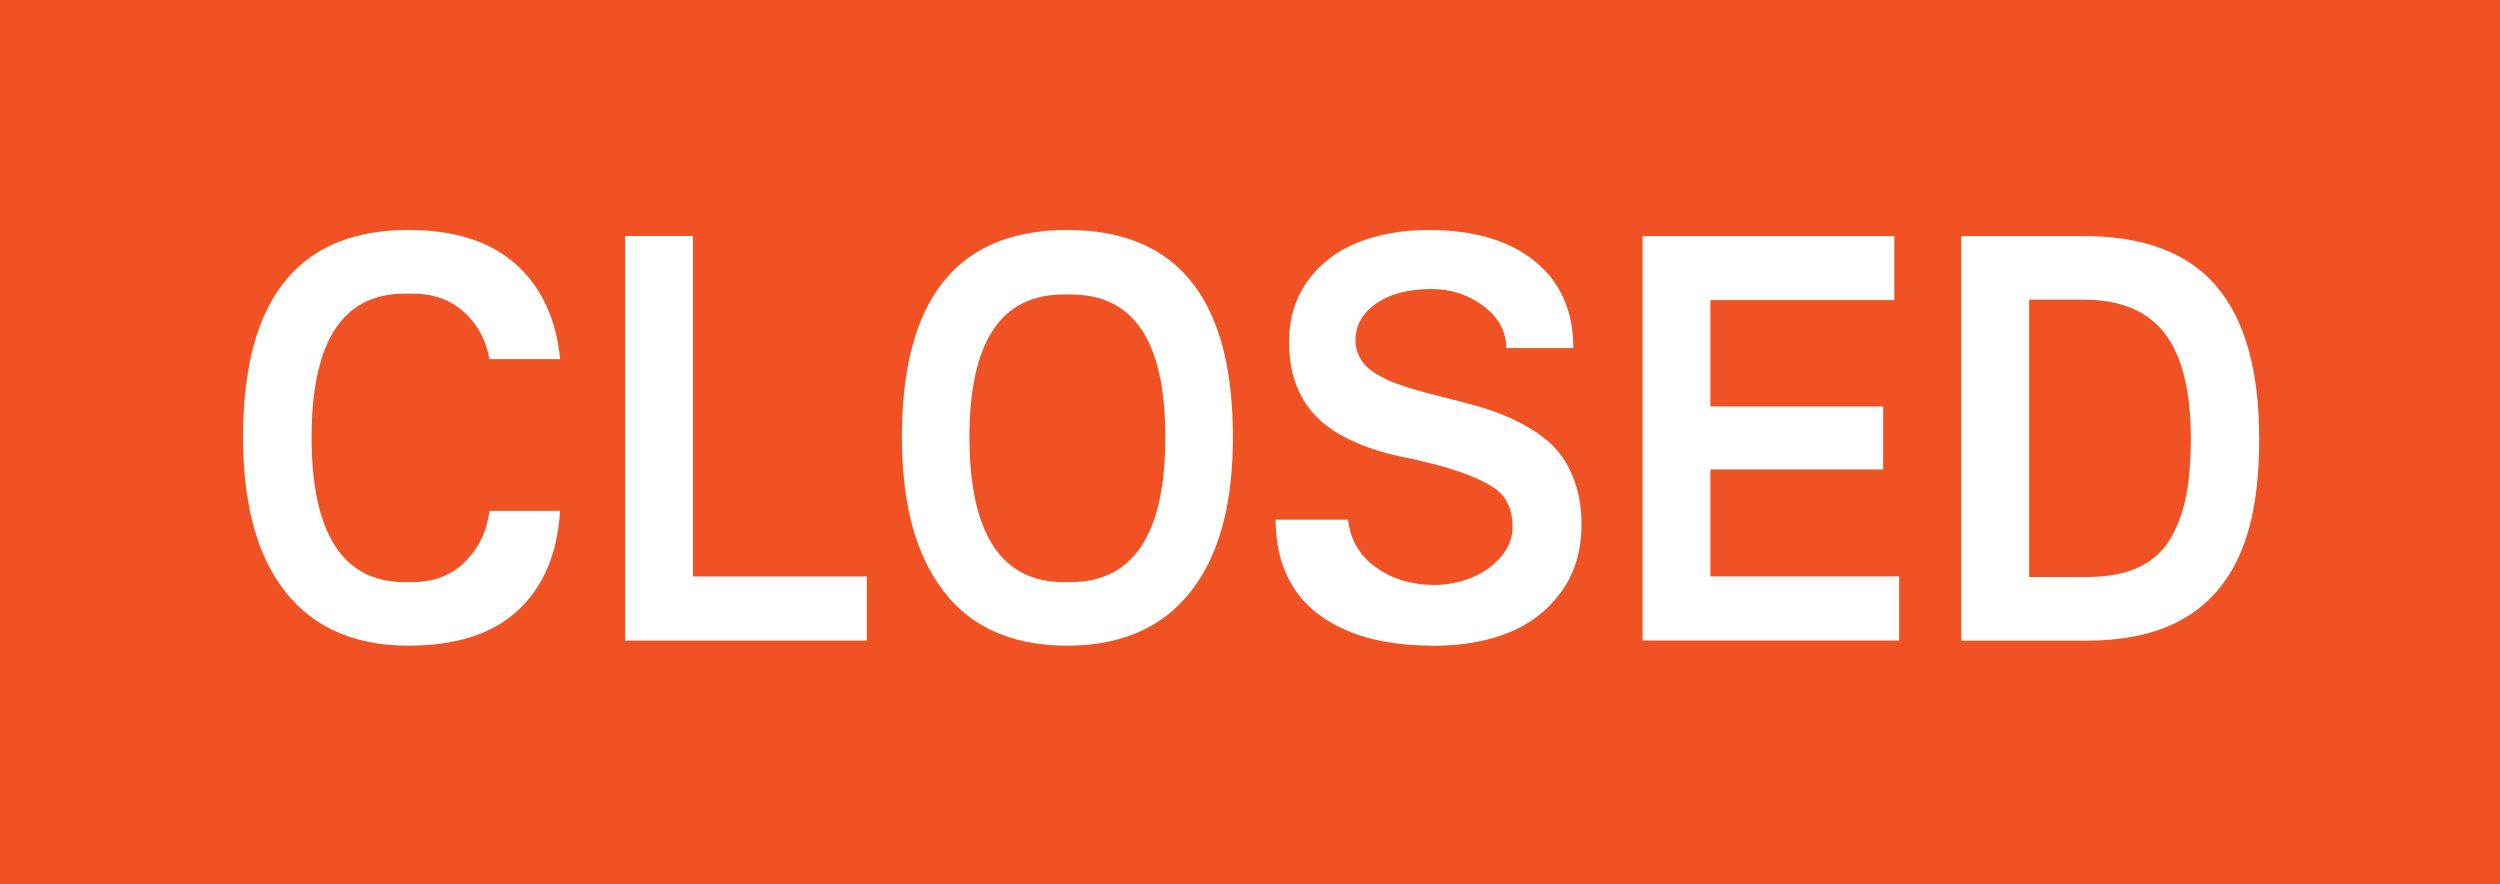 <?xml version="1.0" encoding="UTF-8"?>
<svg id="a" data-name="Layer_1" xmlns="http://www.w3.org/2000/svg" width="427.27" height="151.09" viewBox="0 0 427.27 151.09">
  <defs>
    <style>
      .b {
        fill: #fff;
      }

      .c {
        fill: #f05224;
      }
    </style>
  </defs>
  <rect class="c" width="427.27" height="151.09"/>
  <g>
    <path class="b" d="M83.64,87.31h12.08c-.46,7.31-2.85,12.98-7.19,17-4.34,4.03-10.58,6.04-18.73,6.04-9.91,0-17.3-3.59-22.17-10.77-4.06-6.01-6.09-14.29-6.09-24.85s1.9-18.84,5.7-24.66c4.68-7.18,12.2-10.77,22.56-10.77,7.86,0,13.98,1.95,18.35,5.85,4.37,3.9,6.89,9.31,7.58,16.23h-12.08c-.58-3.28-2.04-5.97-4.36-8.06-2.32-2.1-5.25-3.14-8.79-3.14h-1.32c-10.62,0-15.93,8.19-15.93,24.56s5.31,24.75,15.93,24.75h1.22c3.73,0,6.77-1.17,9.11-3.51,2.34-2.34,3.72-5.23,4.14-8.67Z"/>
    <path class="b" d="M148.15,109.48h-41.32V40.34h11.6v58.18h29.72v10.96Z"/>
    <path class="b" d="M182.4,110.35c-10.04,0-17.43-3.59-22.17-10.77-4.06-6.01-6.09-14.29-6.09-24.85s1.9-18.84,5.7-24.66c4.68-7.18,12.2-10.77,22.56-10.77s17.93,3.59,22.61,10.77c3.8,5.82,5.7,14.03,5.7,24.66s-2.03,18.84-6.09,24.85c-4.87,7.18-12.28,10.77-22.22,10.77ZM181.77,99.49h1.12c10.85,0,16.27-8.25,16.27-24.75s-5.39-24.41-16.18-24.41h-1.22c-10.72,0-16.08,8.14-16.08,24.41s5.36,24.75,16.08,24.75Z"/>
    <path class="b" d="M268.89,59.49h-11.45c0-2.79-1.28-5.17-3.85-7.14-2.57-1.97-5.55-2.95-8.97-2.95-3.9,0-7.03.82-9.4,2.46-2.37,1.64-3.56,3.74-3.56,6.31,0,.85.16,1.64.49,2.39.32.75.74,1.39,1.24,1.92.5.54,1.19,1.06,2.05,1.56.86.5,1.69.92,2.48,1.24.8.32,1.8.67,3.02,1.05,1.22.37,2.28.67,3.19.9.91.23,2.06.52,3.46.88,1.4.36,2.53.65,3.41.88,2.31.62,4.34,1.28,6.09,2,1.75.71,3.5,1.63,5.24,2.75,1.74,1.12,3.16,2.39,4.26,3.8,1.1,1.41,2,3.14,2.68,5.19.68,2.05,1.02,4.34,1.02,6.87,0,4.52-1.15,8.36-3.46,11.55-2.31,3.18-5.32,5.51-9.04,6.99-3.72,1.48-7.93,2.22-12.64,2.22-3.15,0-6.08-.25-8.79-.76-2.71-.5-5.21-1.32-7.48-2.44-2.27-1.12-4.21-2.51-5.8-4.17-1.59-1.66-2.83-3.69-3.73-6.09-.89-2.4-1.34-5.1-1.34-8.09h12.38c.39,3.44,1.98,6.16,4.77,8.16,2.79,2,6.12,3,9.99,3,2.08,0,4.12-.38,6.12-1.15,2-.76,3.7-1.93,5.12-3.51,1.41-1.58,2.12-3.34,2.12-5.29,0-2.79-.93-4.92-2.78-6.38-2.96-2.14-8.38-4.01-16.27-5.6-3.44-.71-6.51-1.75-9.21-3.12-6.63-3.22-9.94-8.71-9.94-16.47,0-4.03,1.06-7.51,3.19-10.45,2.13-2.94,4.97-5.12,8.53-6.55,3.56-1.43,7.59-2.14,12.11-2.14,7.76,0,13.83,1.79,18.2,5.36,4.37,3.57,6.55,8.51,6.55,14.81Z"/>
    <path class="b" d="M280.73,40.34h43.02v10.96h-31.43v18.17h29.53v10.77h-29.53v18.27h32.26v10.96h-43.85V40.34Z"/>
    <path class="b" d="M335.2,109.48V40.34h20.85c10.3,0,17.88,2.86,22.75,8.58s7.31,14.39,7.31,26.02-2.1,19.36-6.29,24.95c-4.81,6.4-12.52,9.6-23.14,9.6h-21.49ZM356.06,51.2h-9.26v47.41h9.89c3.44,0,6.33-.53,8.67-1.58,2.34-1.06,4.16-2.65,5.46-4.77,1.3-2.13,2.22-4.58,2.78-7.36.55-2.78.83-6.1.83-9.96,0-8.09-1.48-14.06-4.43-17.93-2.96-3.87-7.6-5.8-13.94-5.8Z"/>
  </g>
</svg>